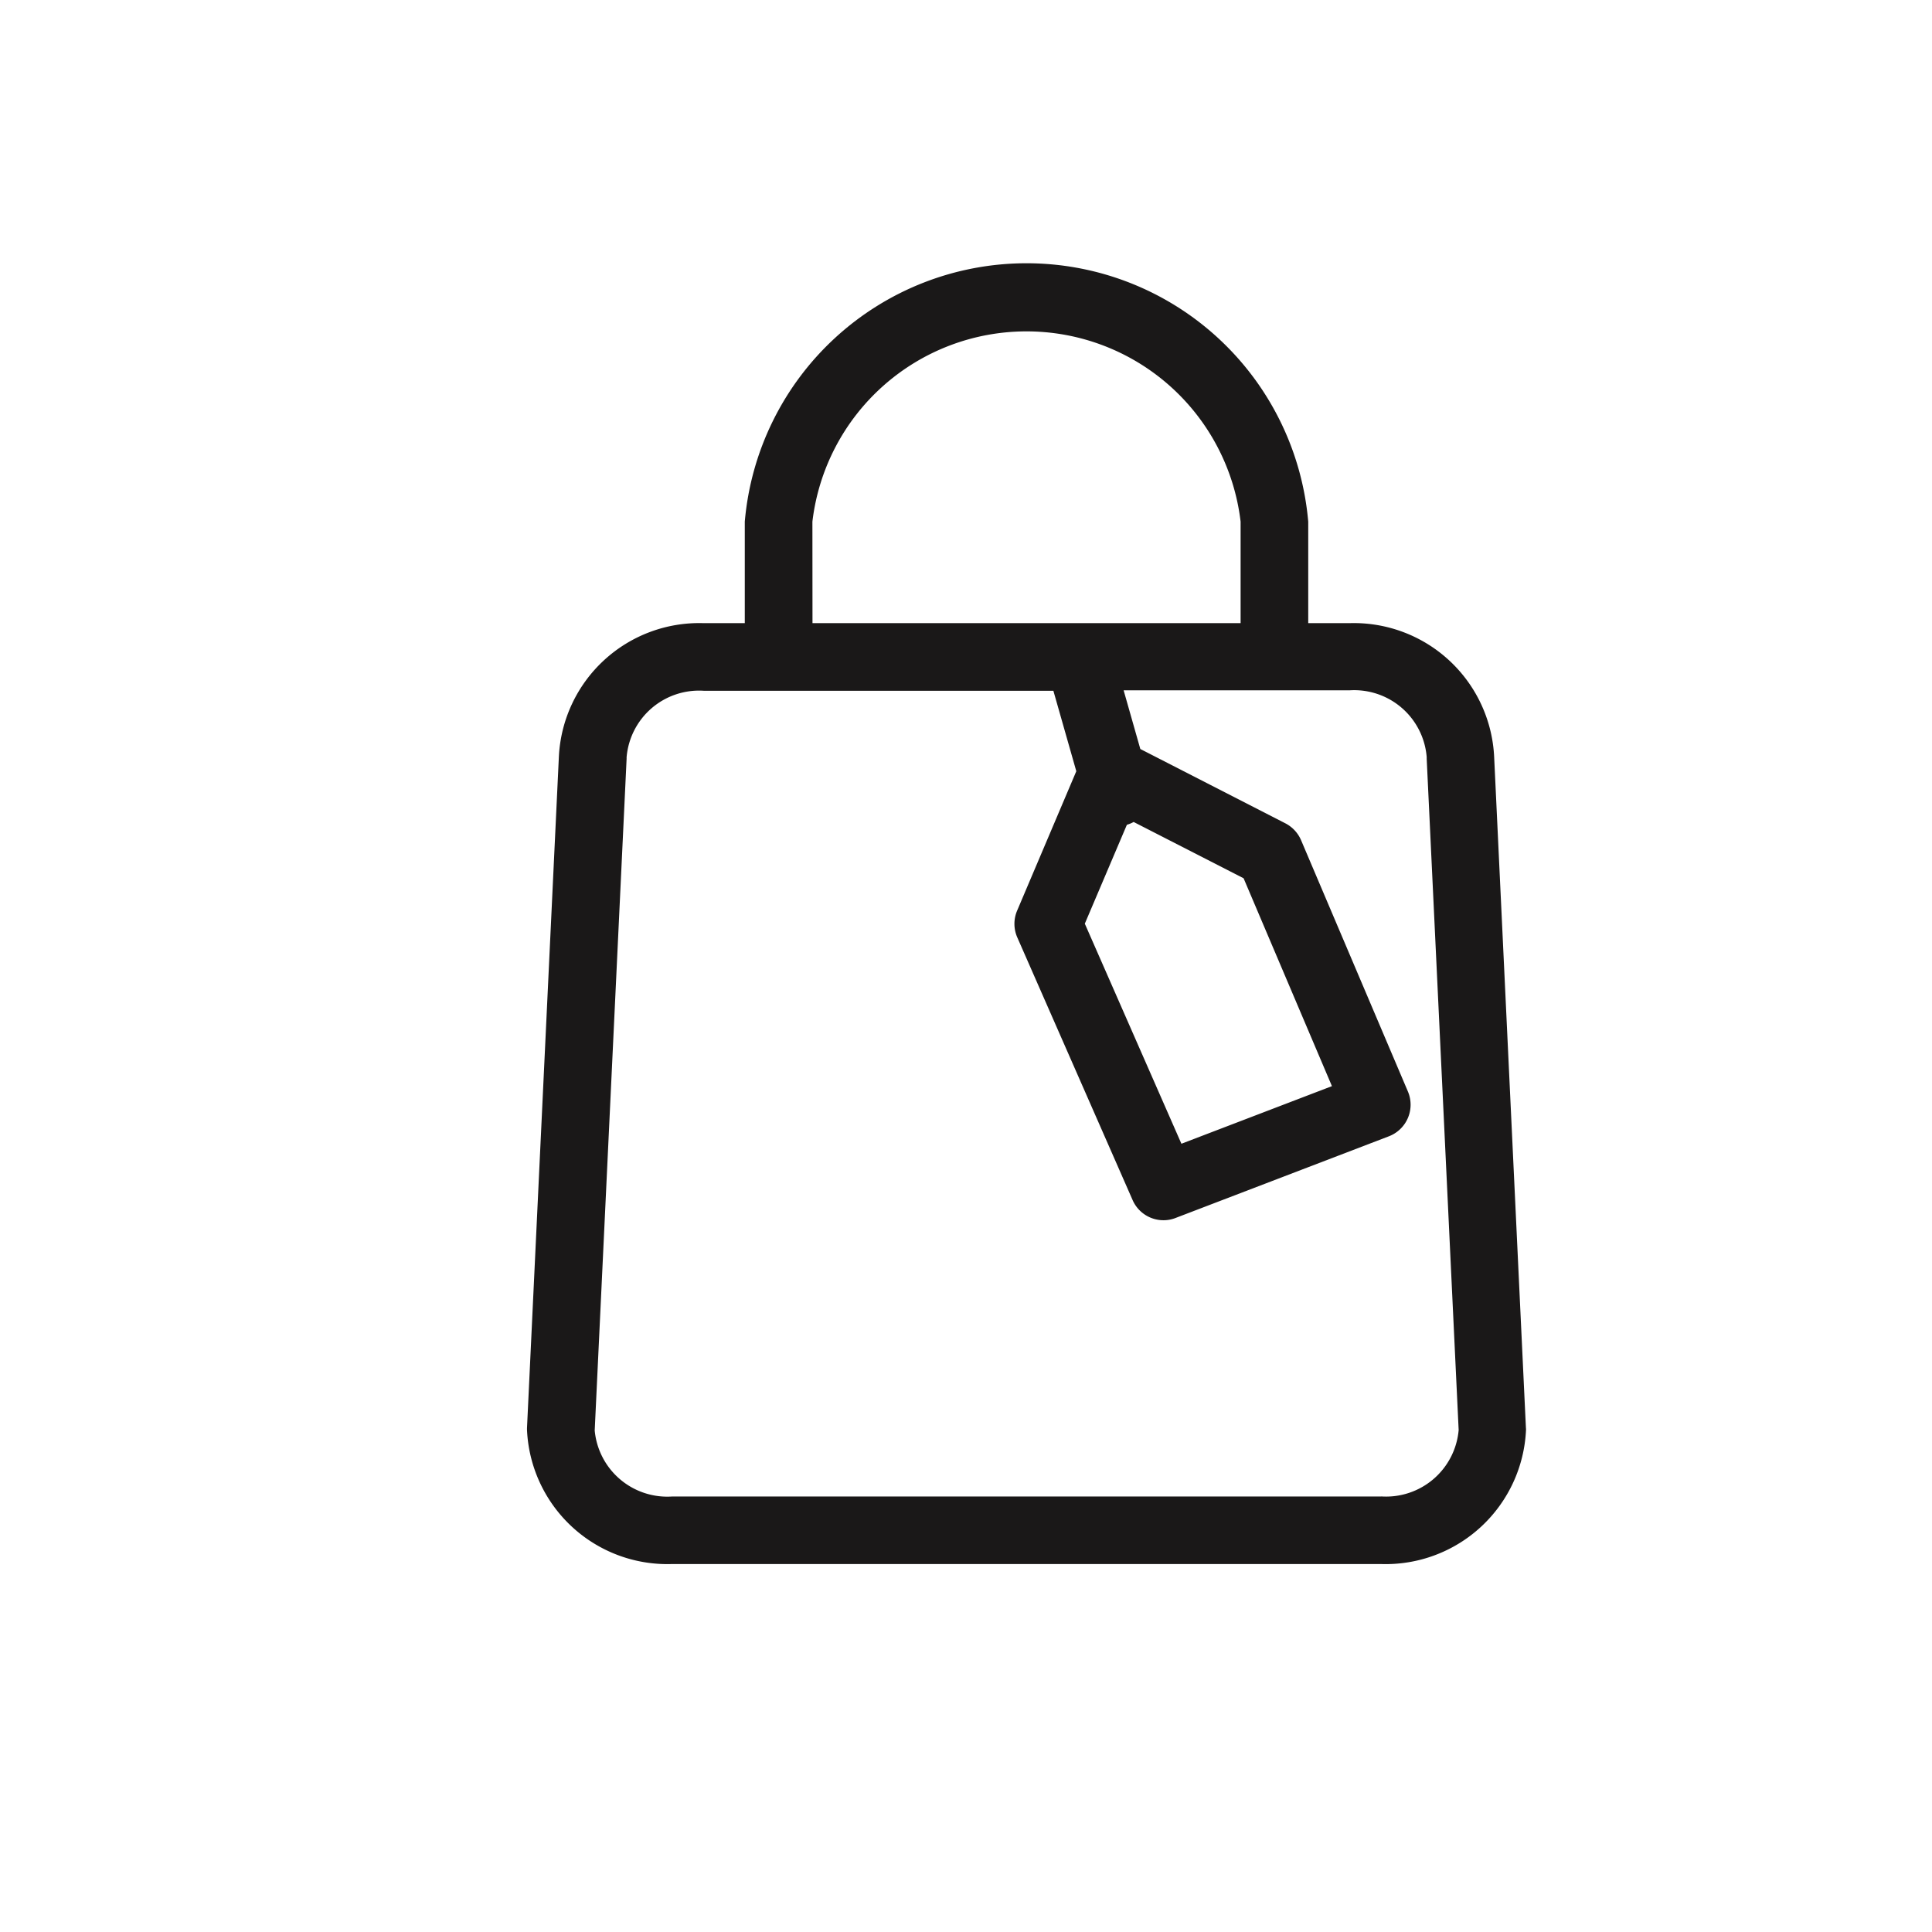 <svg xmlns="http://www.w3.org/2000/svg" width="22" height="22" viewBox="0 0 22 22">
    <g id="prefix__icon_shopping" transform="translate(-233 -205)">
        <g id="prefix__그룹_418" data-name="그룹 418">
            <path id="prefix__패스_543" fill="#1a1818" d="M6573.024 6397.947l-.362-7.646a1.6 1.6 0 0 0-1.65-1.52h-.467v-1.156a3.22 3.22 0 0 0-6.416 0v1.156h-.467a1.6 1.6 0 0 0-1.65 1.52l-.363 7.646v.018a1.6 1.6 0 0 0 1.649 1.53h8.077a1.6 1.6 0 0 0 1.65-1.53.115.115 0 0 0-.001-.018zm-8.125-10.322a2.455 2.455 0 0 1 4.876 0v1.156h-4.875zm4.91 4.061l1.006 2.367-1.714.656-1.1-2.506.479-1.126a.383.383 0 0 0 .077-.032zm1.567 7.04h-8.076a.83.83 0 0 1-.88-.752l.363-7.644a.124.124 0 0 0 0-.019.828.828 0 0 1 .881-.76h3.979l.261.916-.674 1.588a.384.384 0 0 0 0 .3l1.315 2.995a.384.384 0 0 0 .353.23.379.379 0 0 0 .137-.026l2.429-.93a.385.385 0 0 0 .216-.51l-1.217-2.863a.389.389 0 0 0-.179-.191l-1.651-.846-.19-.668h2.57a.828.828 0 0 1 .881.76v.019l.364 7.644a.83.83 0 0 1-.883.756z" data-name="패스 543" transform="translate(-6322.648 -6176.685)"/>
        </g>
        <path id="prefix__사각형_334" fill="none" d="M0 0H22V22H0z" data-name="사각형 334" opacity="0.24" transform="translate(233 205)"/>
    </g>
</svg>
